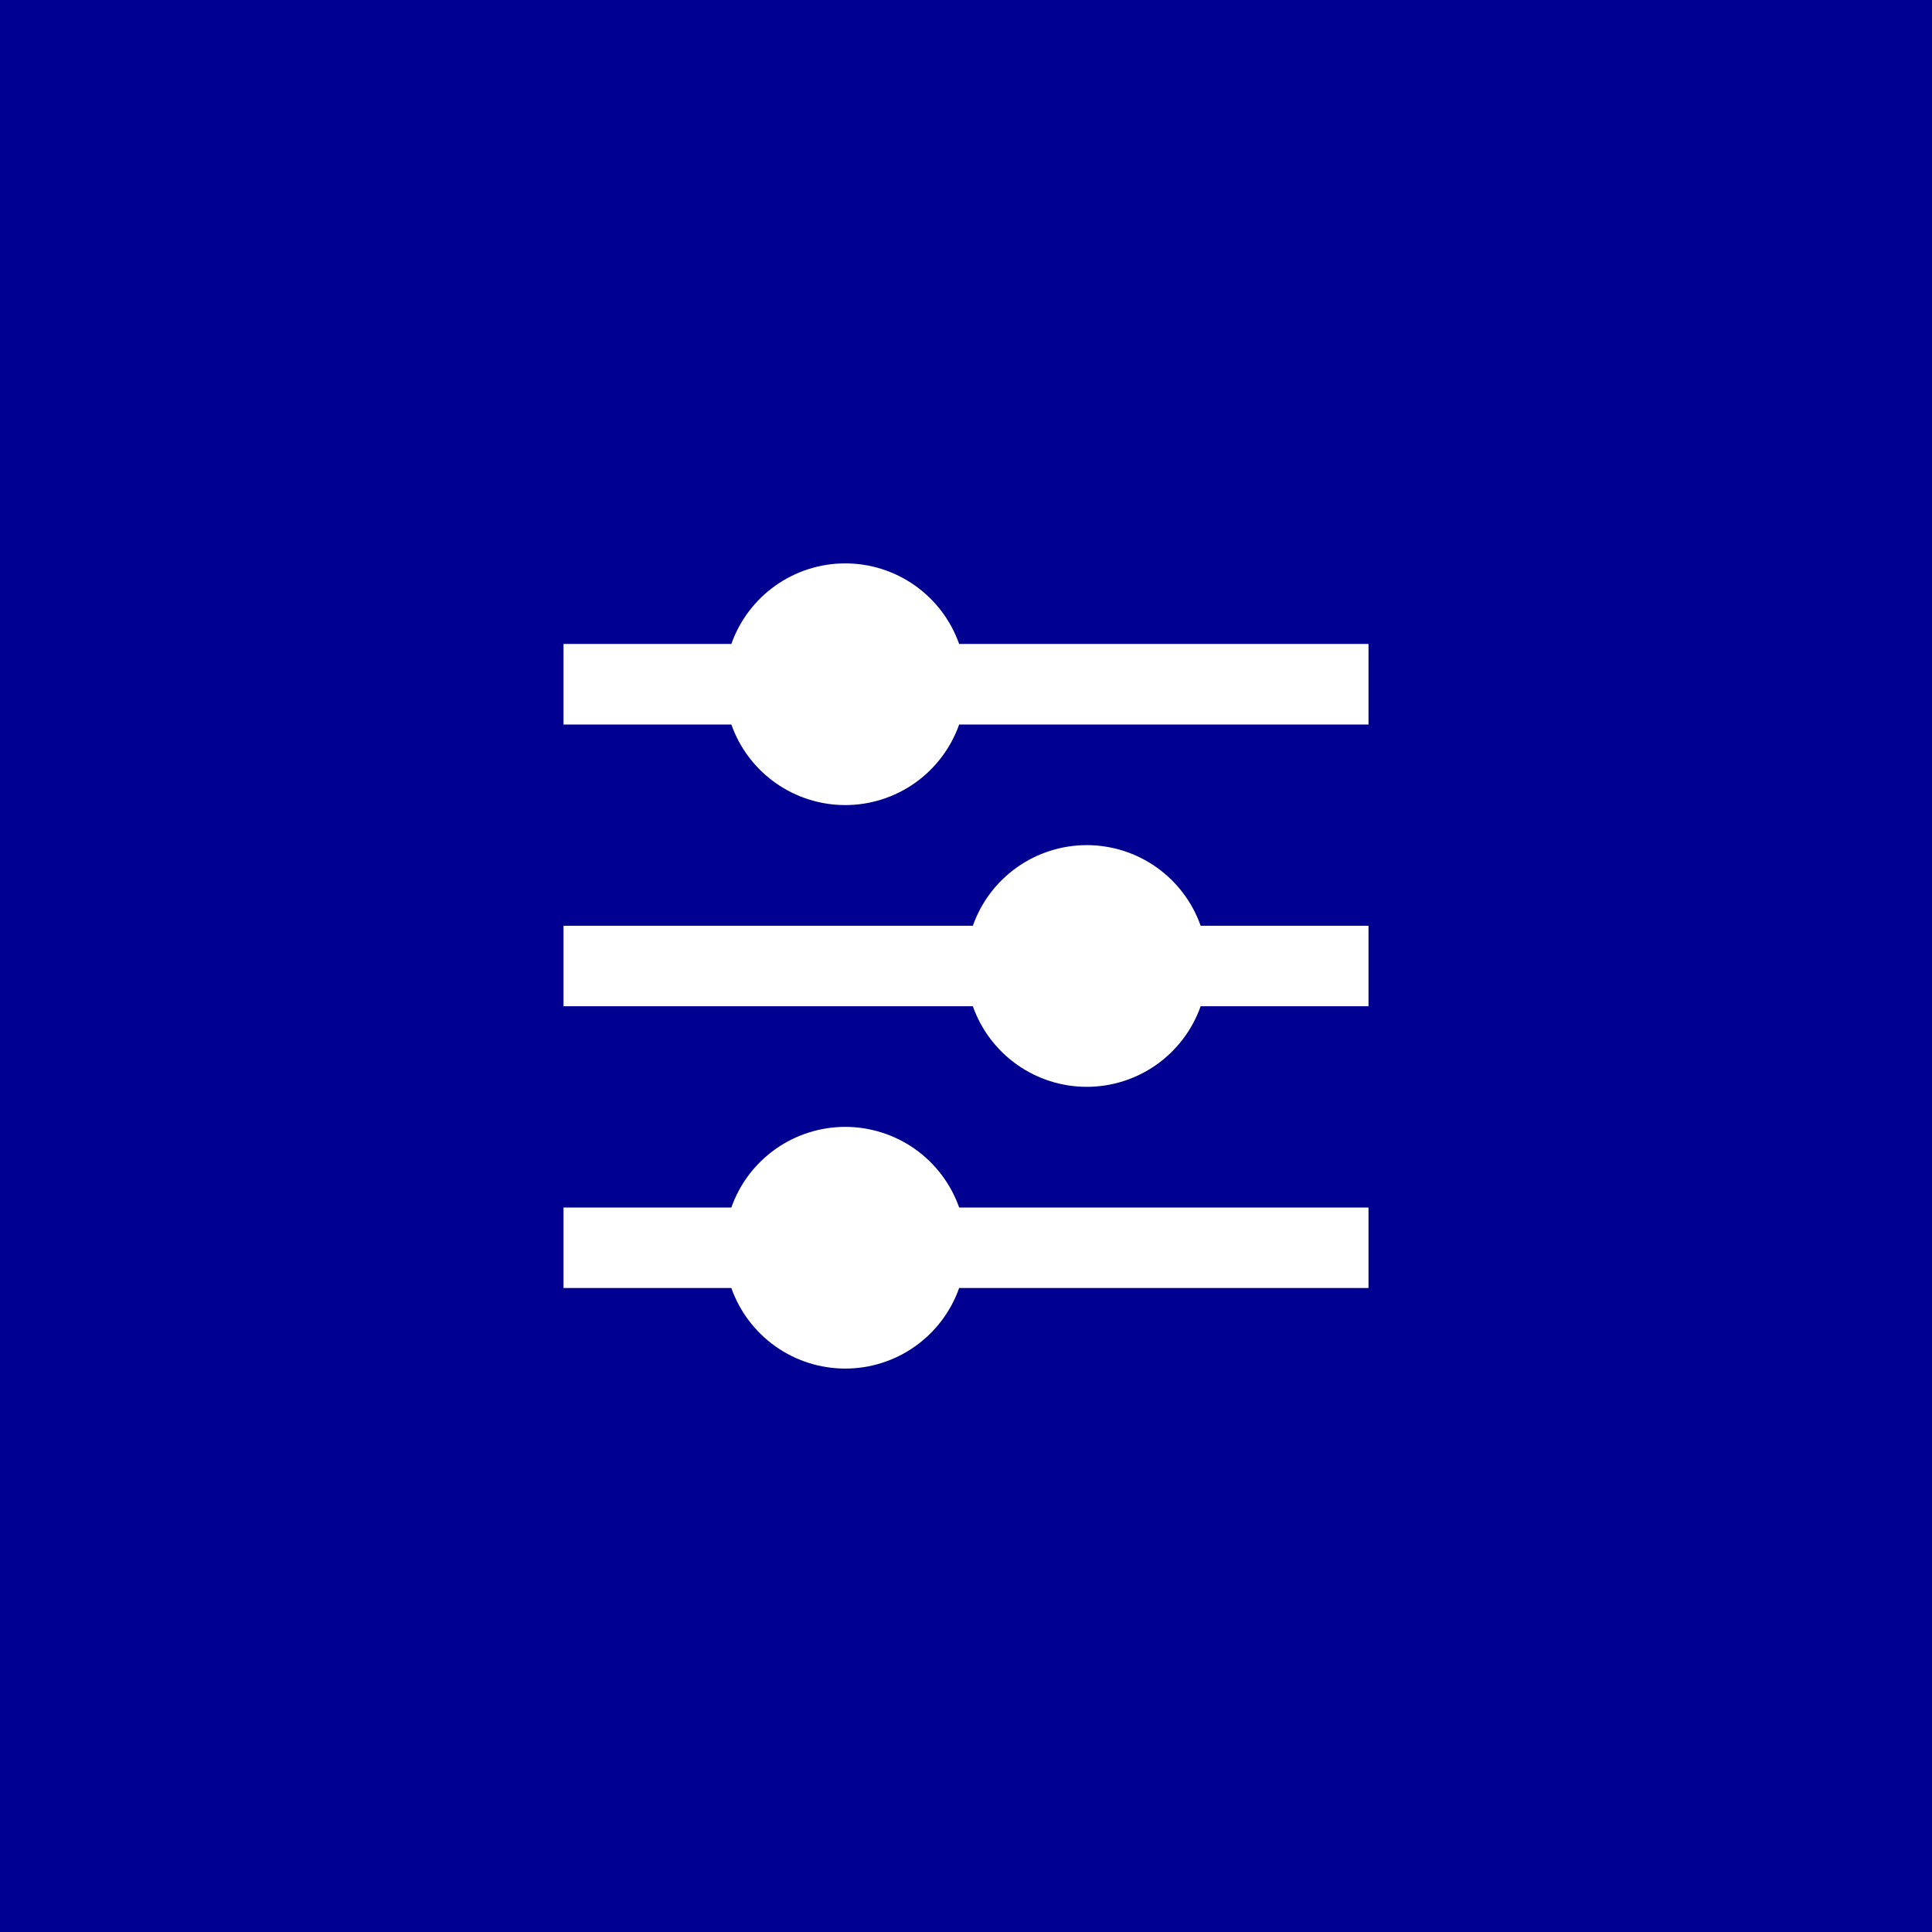 <svg width="48" height="48" viewBox="0 0 48 48" fill="none" xmlns="http://www.w3.org/2000/svg">
<rect width="48" height="48" transform="translate(0 -0)" fill="#000091"/>
<path d="M18.17 30C18.377 29.414 18.76 28.907 19.267 28.548C19.773 28.19 20.379 27.997 21 27.997C21.621 27.997 22.227 28.19 22.733 28.548C23.24 28.907 23.623 29.414 23.83 30H34V32H23.83C23.623 32.585 23.24 33.092 22.733 33.451C22.227 33.809 21.621 34.002 21 34.002C20.379 34.002 19.773 33.809 19.267 33.451C18.76 33.092 18.377 32.585 18.17 32H14V30H18.17ZM24.17 23C24.377 22.414 24.76 21.907 25.267 21.548C25.773 21.19 26.379 20.997 27 20.997C27.621 20.997 28.227 21.19 28.733 21.548C29.24 21.907 29.623 22.414 29.83 23H34V25H29.83C29.623 25.585 29.24 26.092 28.733 26.451C28.227 26.809 27.621 27.002 27 27.002C26.379 27.002 25.773 26.809 25.267 26.451C24.76 26.092 24.377 25.585 24.17 25H14V23H24.17ZM18.17 15.999C18.377 15.414 18.76 14.907 19.267 14.548C19.773 14.19 20.379 13.997 21 13.997C21.621 13.997 22.227 14.19 22.733 14.548C23.24 14.907 23.623 15.414 23.83 15.999H34V18H23.83C23.623 18.585 23.24 19.092 22.733 19.451C22.227 19.809 21.621 20.002 21 20.002C20.379 20.002 19.773 19.809 19.267 19.451C18.76 19.092 18.377 18.585 18.17 18H14V15.999H18.17Z" fill="white"/>
</svg>

